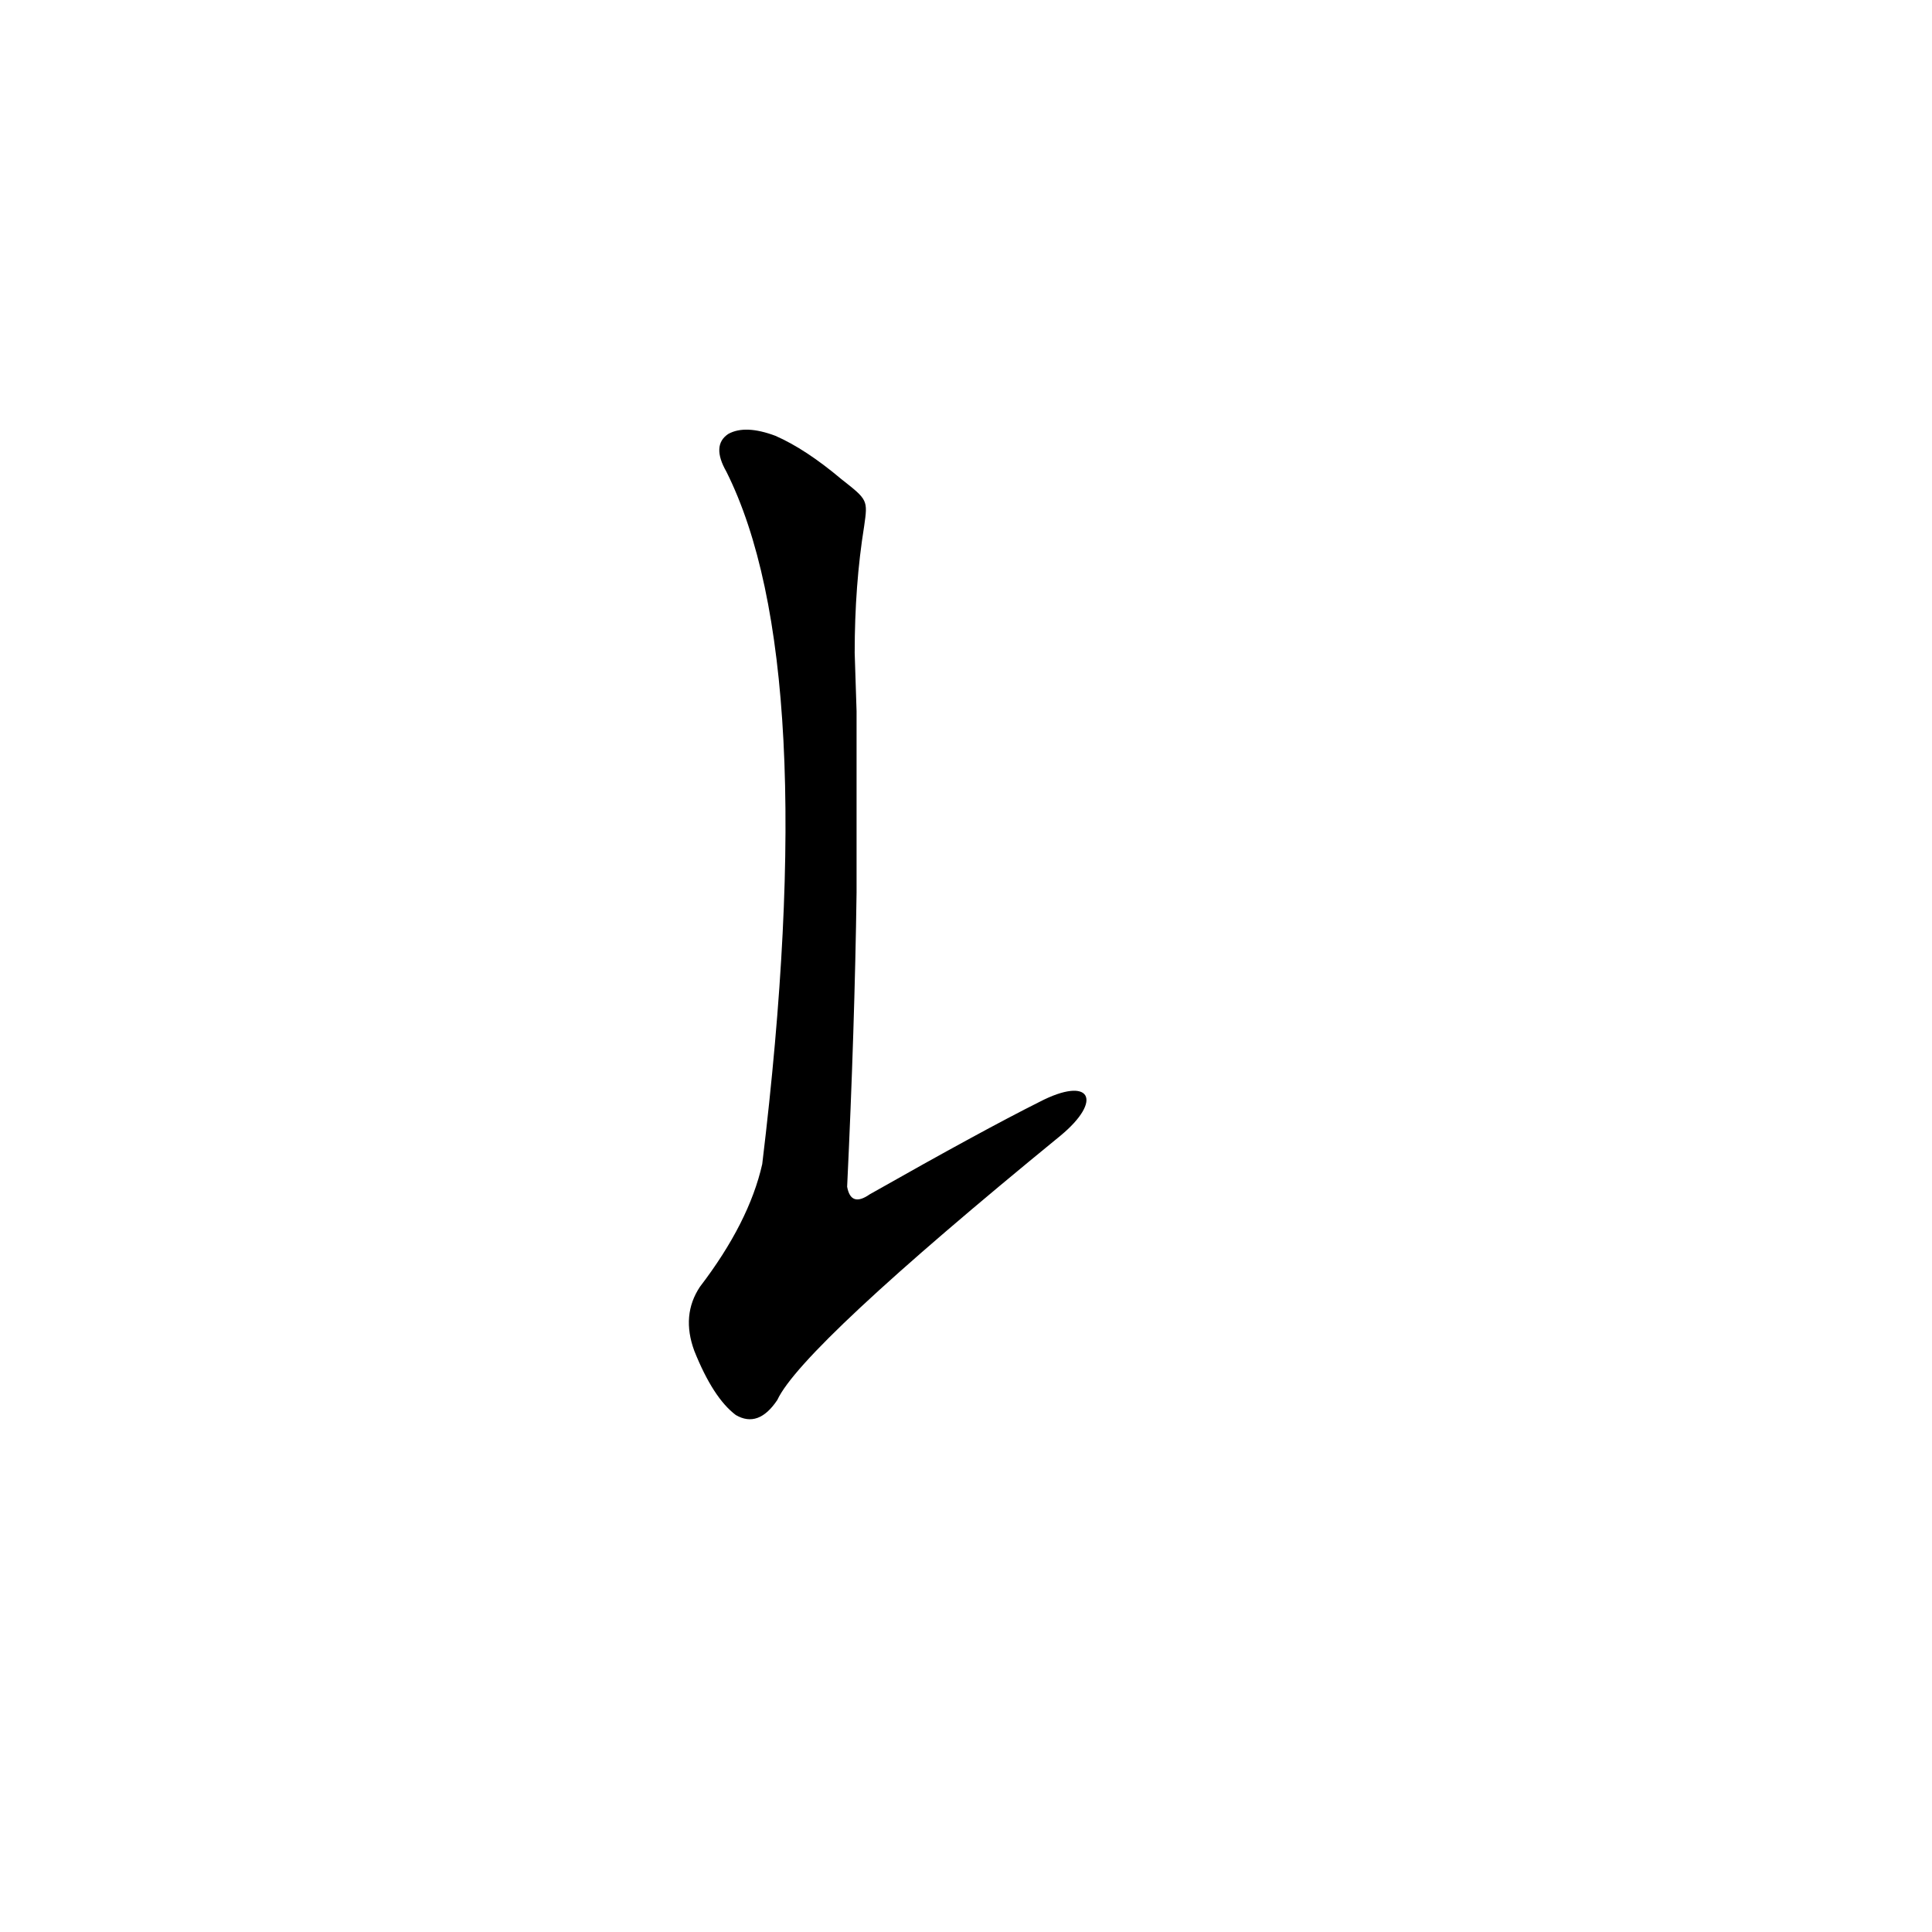 <?xml version='1.0' encoding='utf-8'?>
<svg xmlns="http://www.w3.org/2000/svg" version="1.1" viewBox="0 0 1024 1024"><g transform="scale(1, -1) translate(0, -900)"><path d="M 551 316 Q 521 301 461 267 Q 451 260 449 271 Q 453 355 454 427 L 454 458 Q 454 492 454 523 L 453 554 Q 453 590 458 621 C 460 635 460 635 446 646 Q 427 662 411 669 Q 395 675 386 670 Q 377 664 385 650 Q 436 548 404 283 Q 397 252 371 218 Q 361 203 368 184 Q 378 159 390 150 Q 402 143 412 158 Q 425 186 562 298 C 585 317 578 330 551 316 Z" fill="black" /></g></svg>